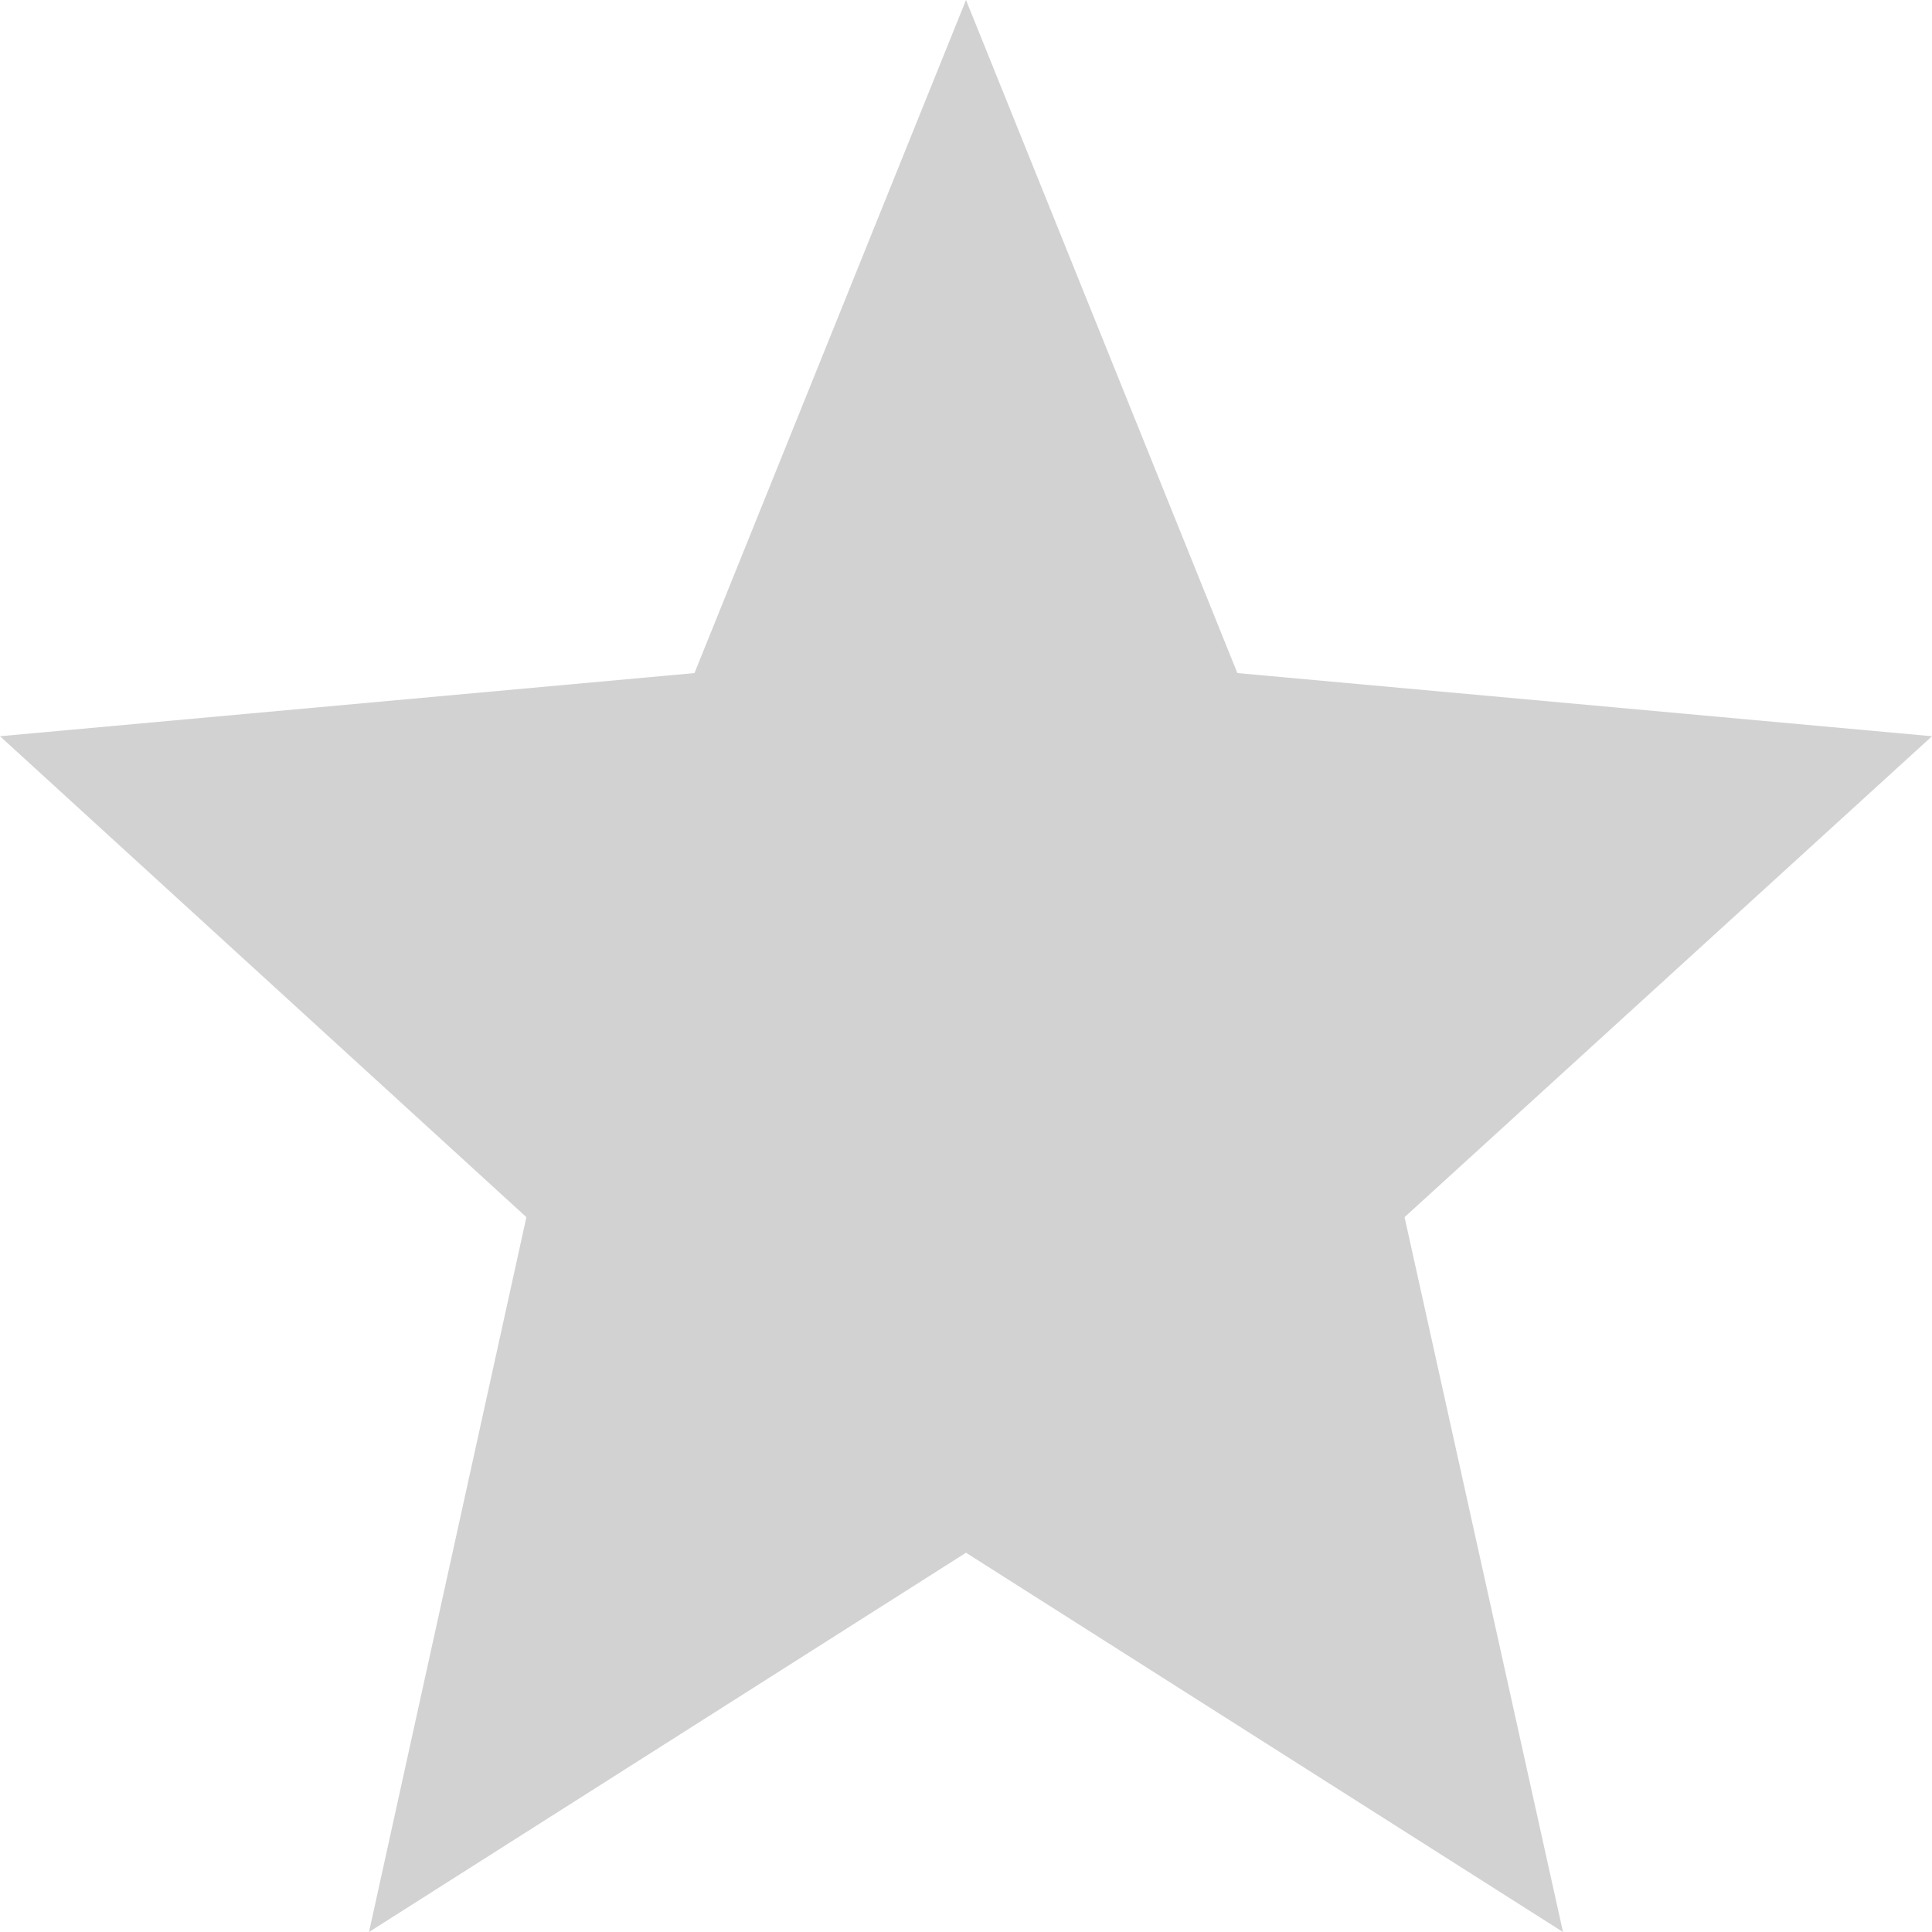 <svg width="13" height="13" viewBox="0 0 13 13" fill="#D2D2D2" xmlns="http://www.w3.org/2000/svg">
<path d="M6.5 10.448L10.517 13L9.451 8.19L13 4.954L8.326 4.529L6.5 0L4.673 4.529L0 4.954L3.542 8.19L2.483 13L6.5 10.448Z" fill="#D2D2D2"/>
</svg>